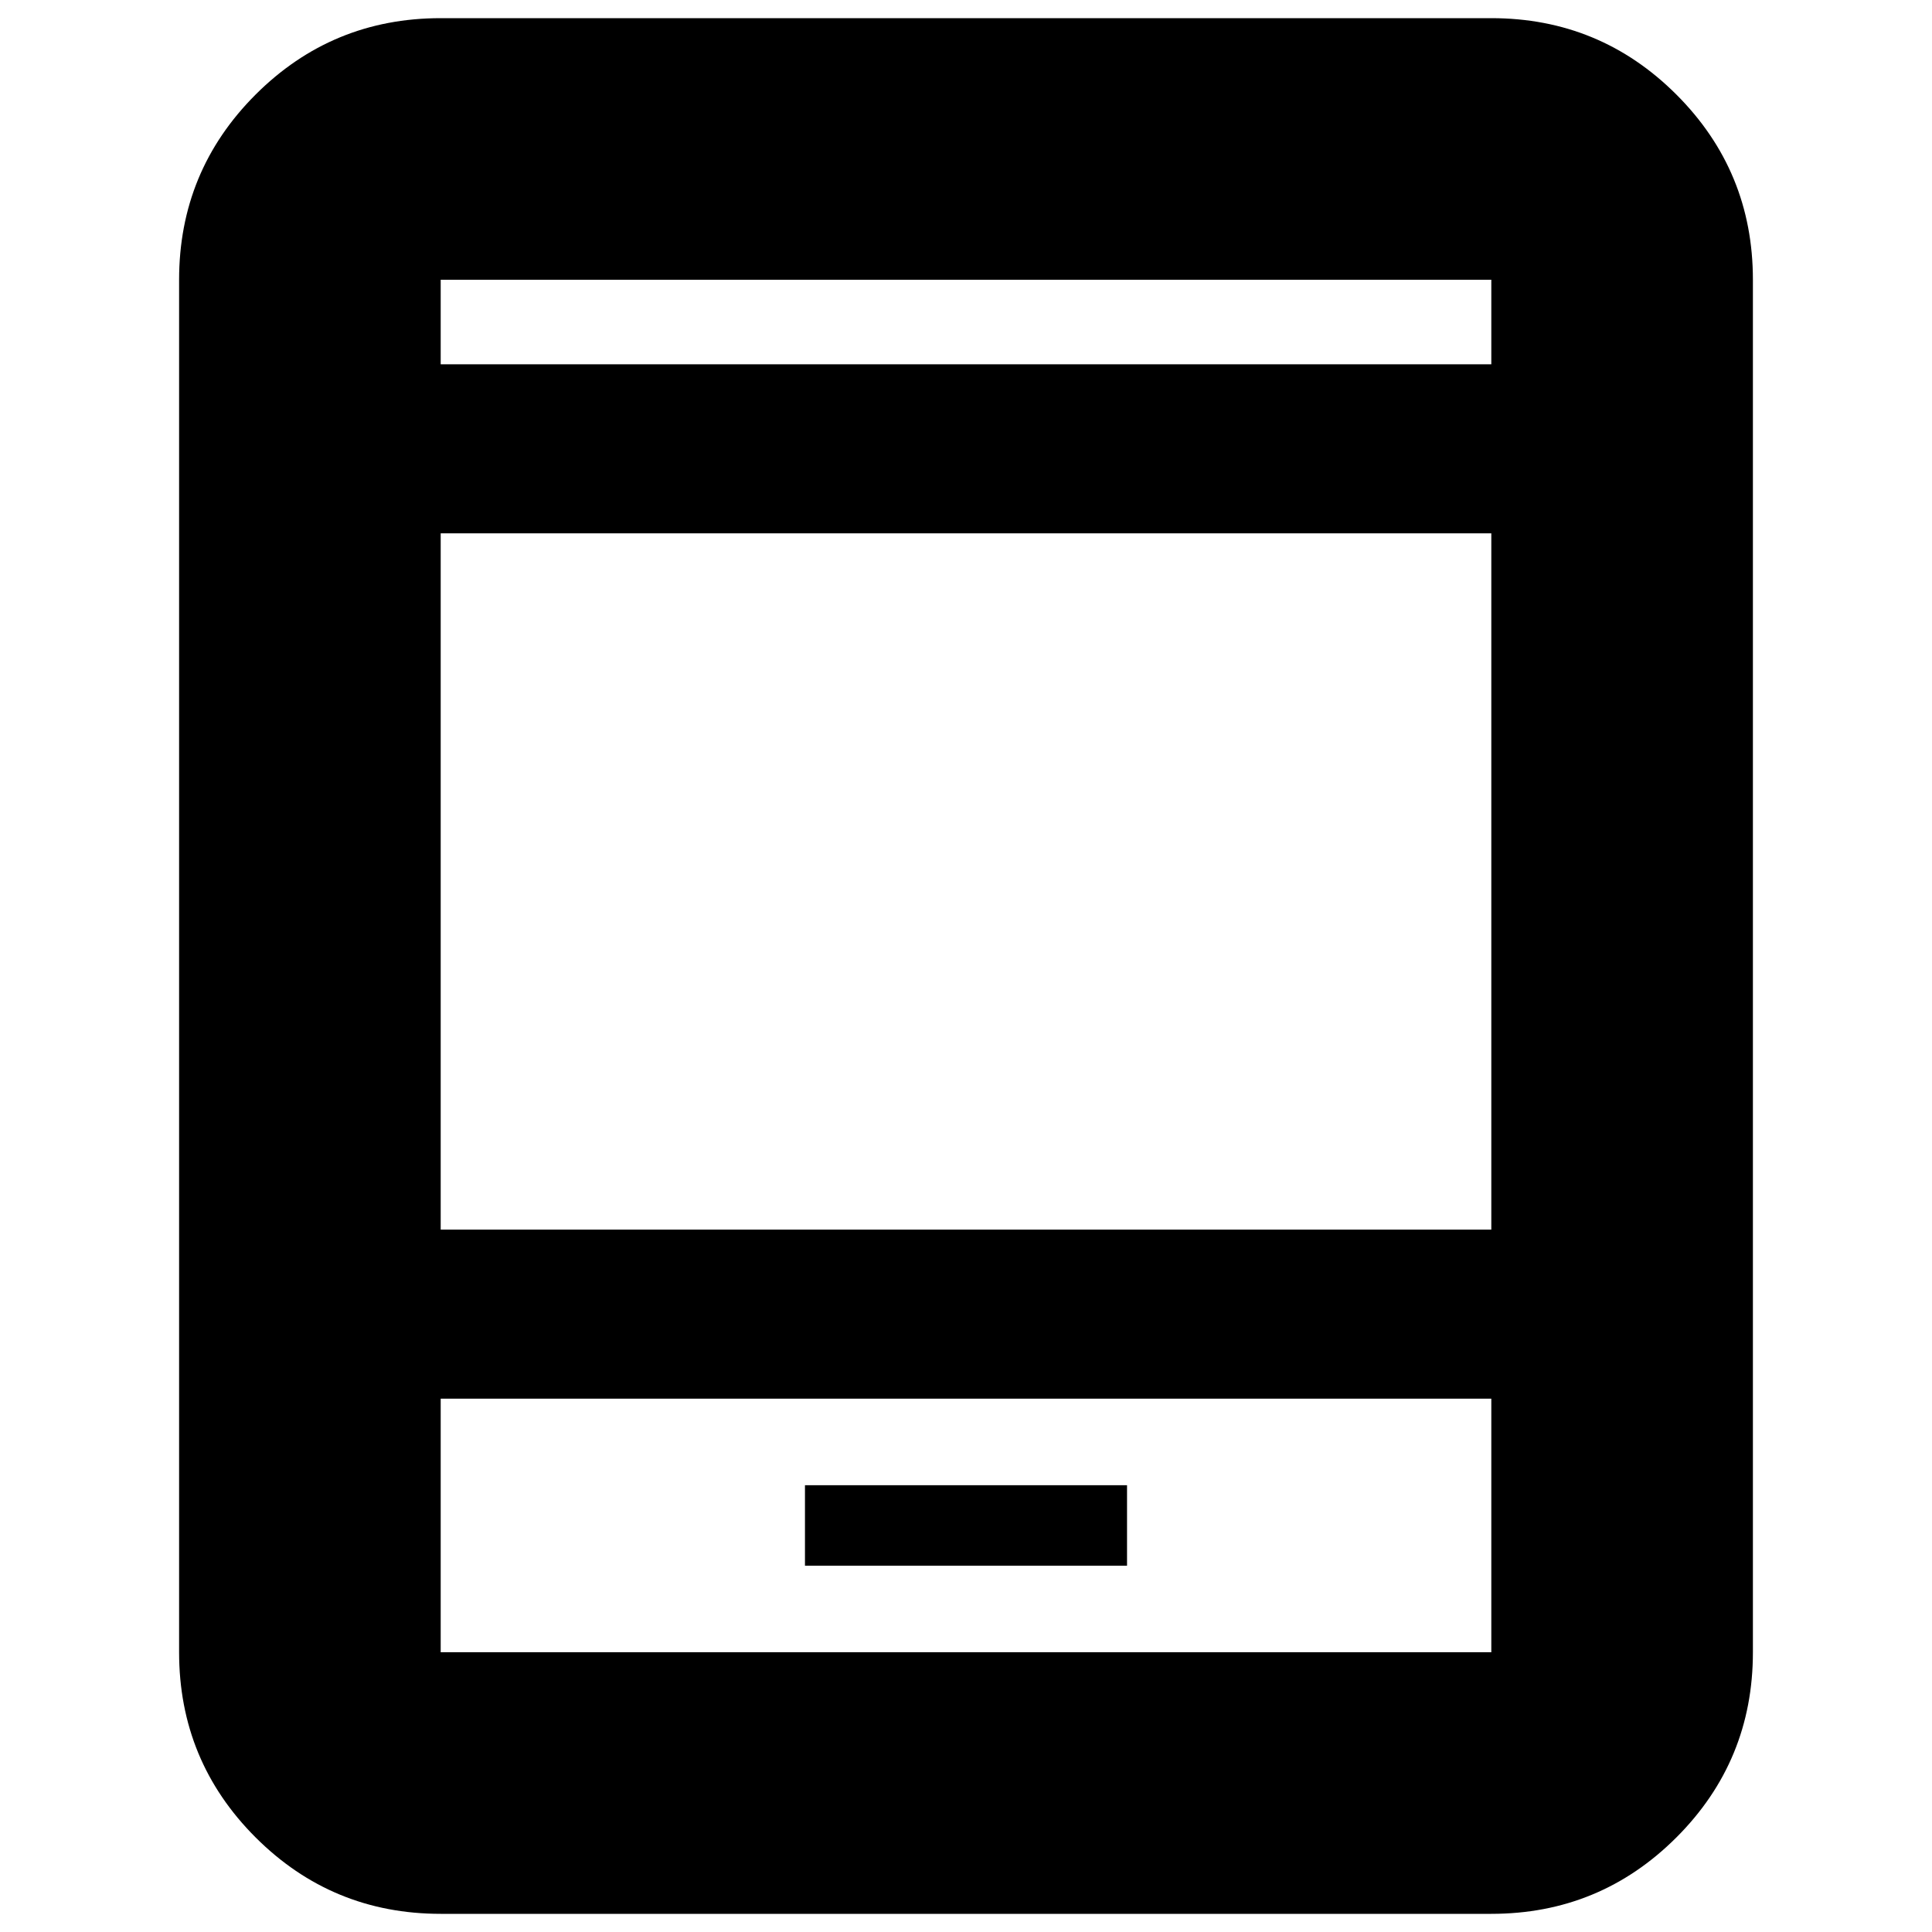 <svg xmlns="http://www.w3.org/2000/svg" height="20" width="20"><path d="M8.333 16.208h3.334v-.833H8.333Zm-3.771 3.604q-1.124 0-1.916-.791-.792-.792-.792-1.917V2.896q0-1.125.792-1.917.792-.791 1.916-.791h10.876q1.124 0 1.916.791.792.792.792 1.917v14.208q0 1.125-.792 1.917-.792.791-1.916.791Zm0-7.083h10.876V5.521H4.562Zm0 1.75v2.625h10.876v-2.625Zm0-10.708h10.876v-.875H4.562Zm0-.875v.875-.875Zm0 14.208v-2.625 2.625Z"/></svg>